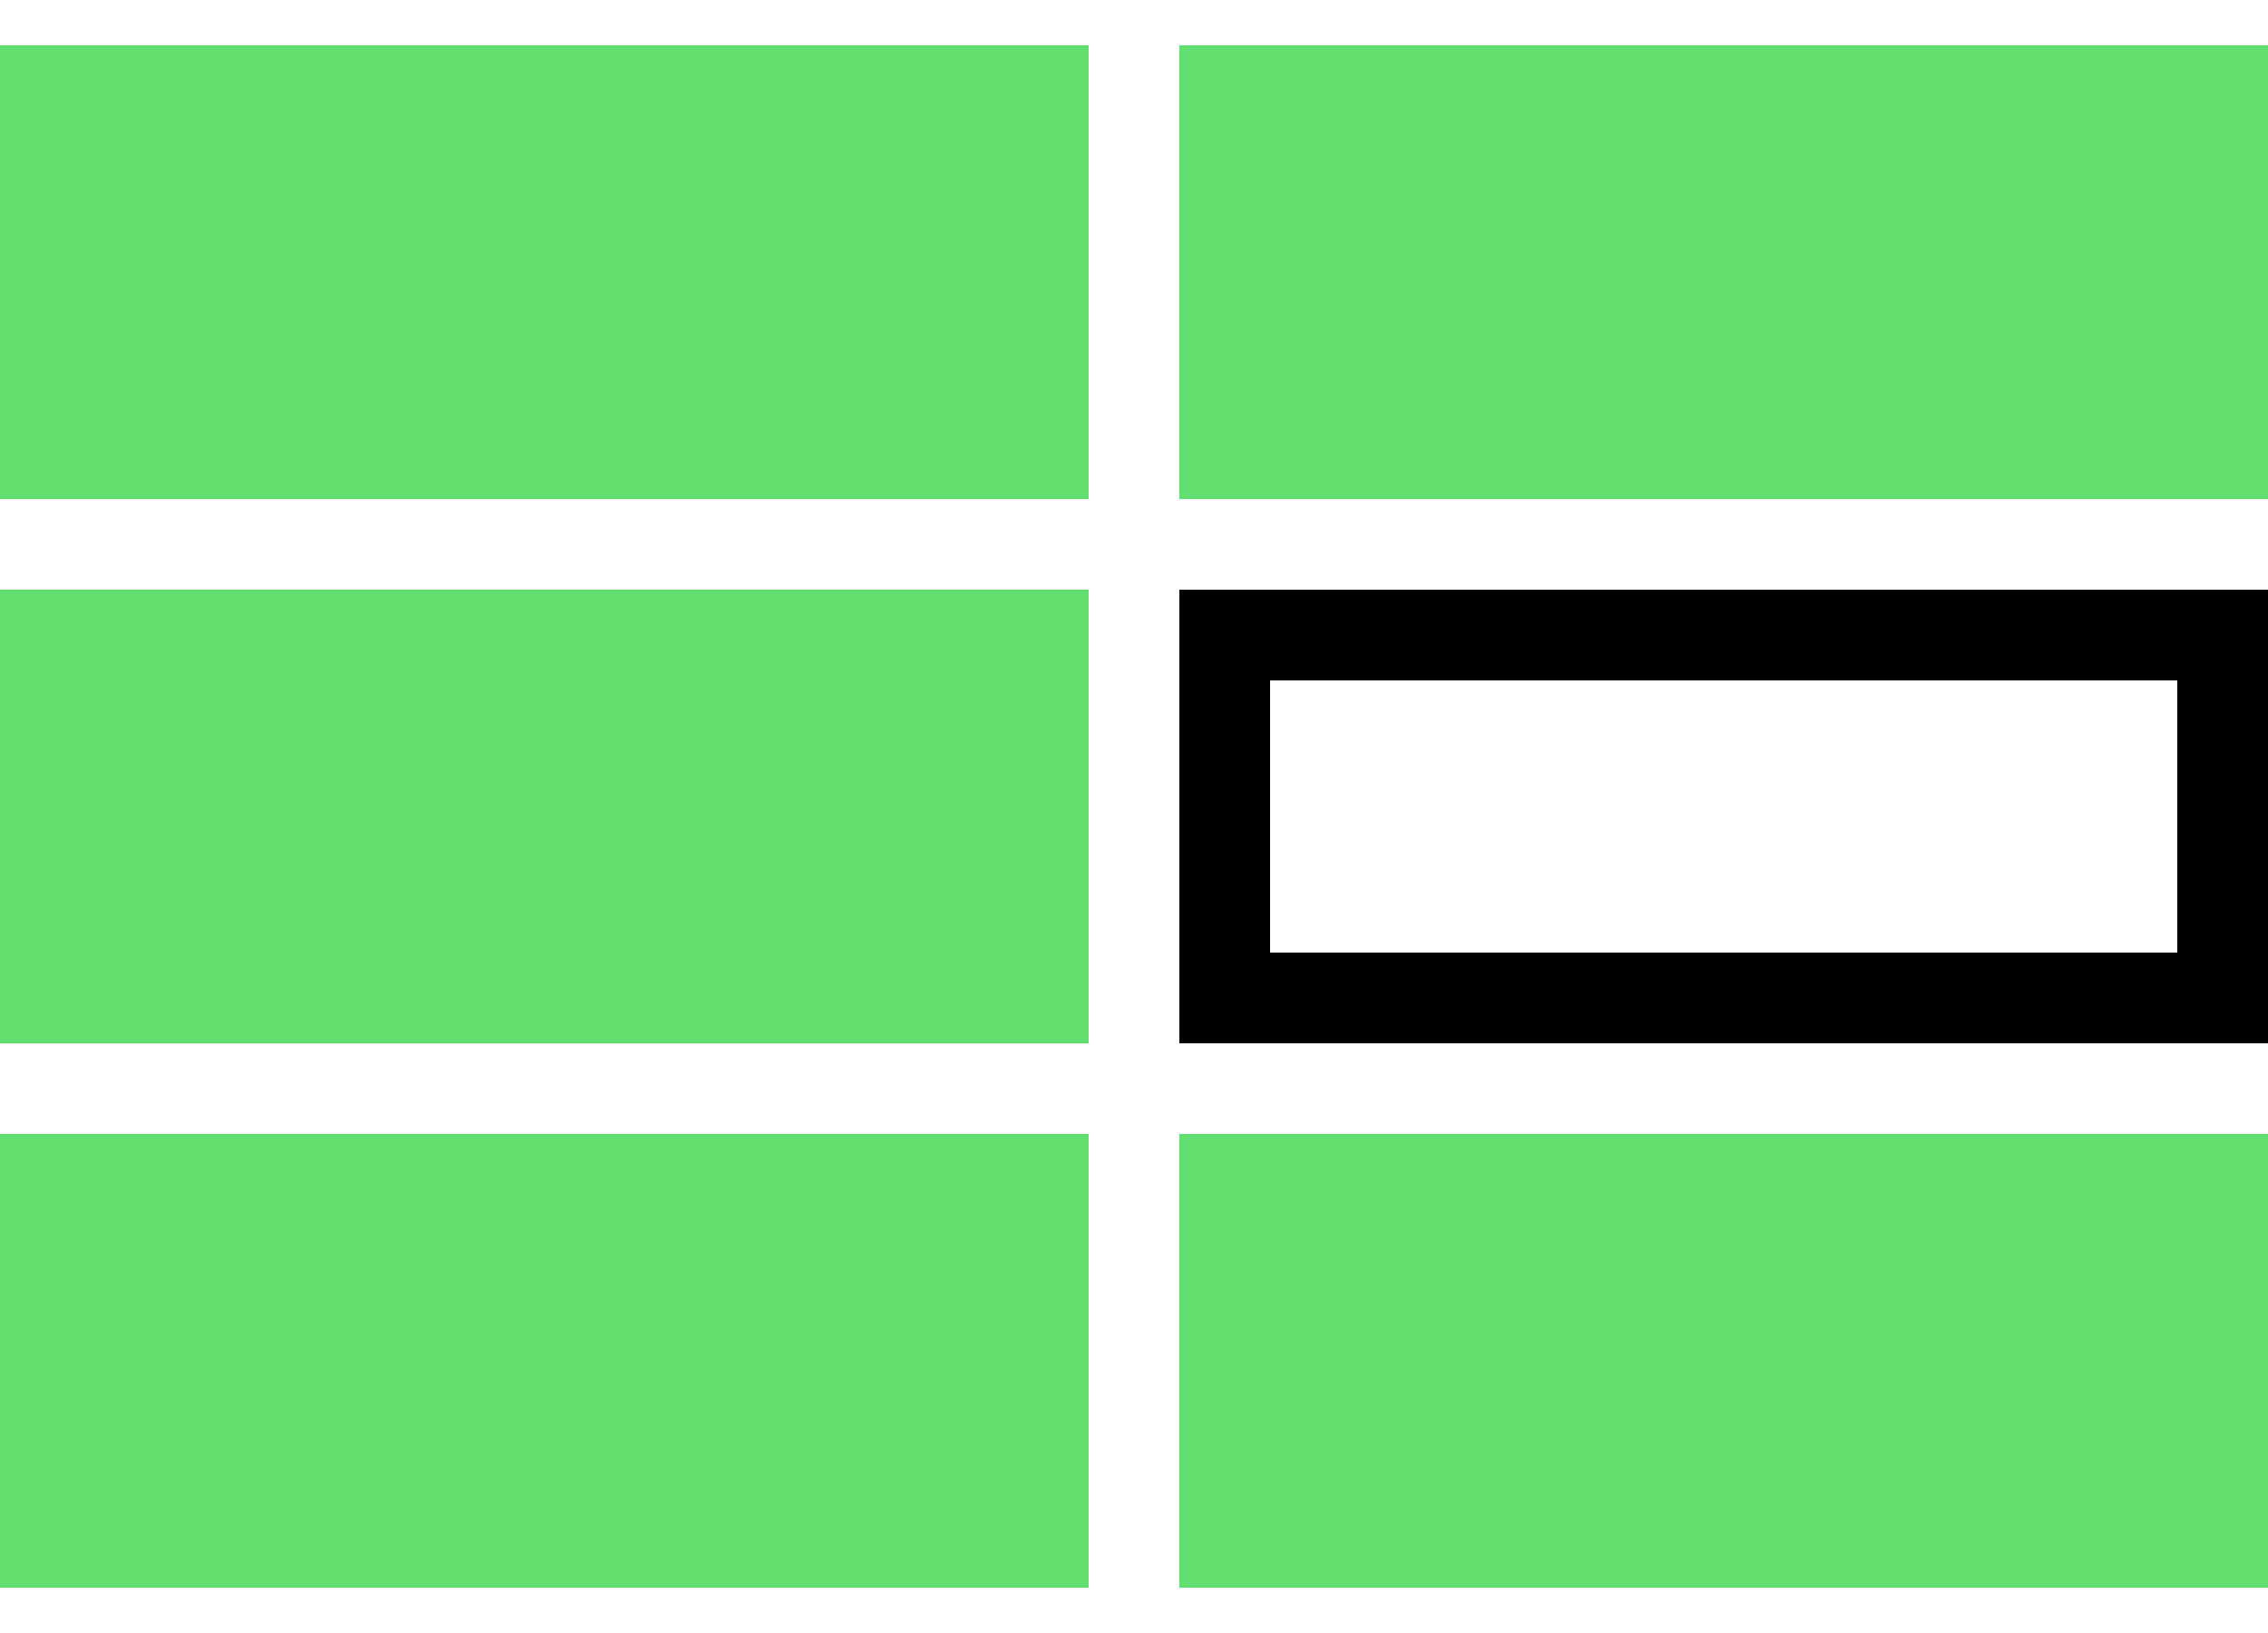 <svg width="25" height="18" viewBox="0 0 25 18" fill="none" xmlns="http://www.w3.org/2000/svg">
<rect y="0.5" width="12" height="5" fill="#62DE6E"/>
<rect y="6.5" width="12" height="5" fill="#62DE6E"/>
<rect x="13.5" y="7" width="11" height="4" stroke="black"/>
<rect y="12.5" width="12" height="5" fill="#62DE6E"/>
<rect x="13" y="0.5" width="12" height="5" fill="#62DE6E"/>
<rect x="13" y="12.5" width="12" height="5" fill="#62DE6E"/>
</svg>

